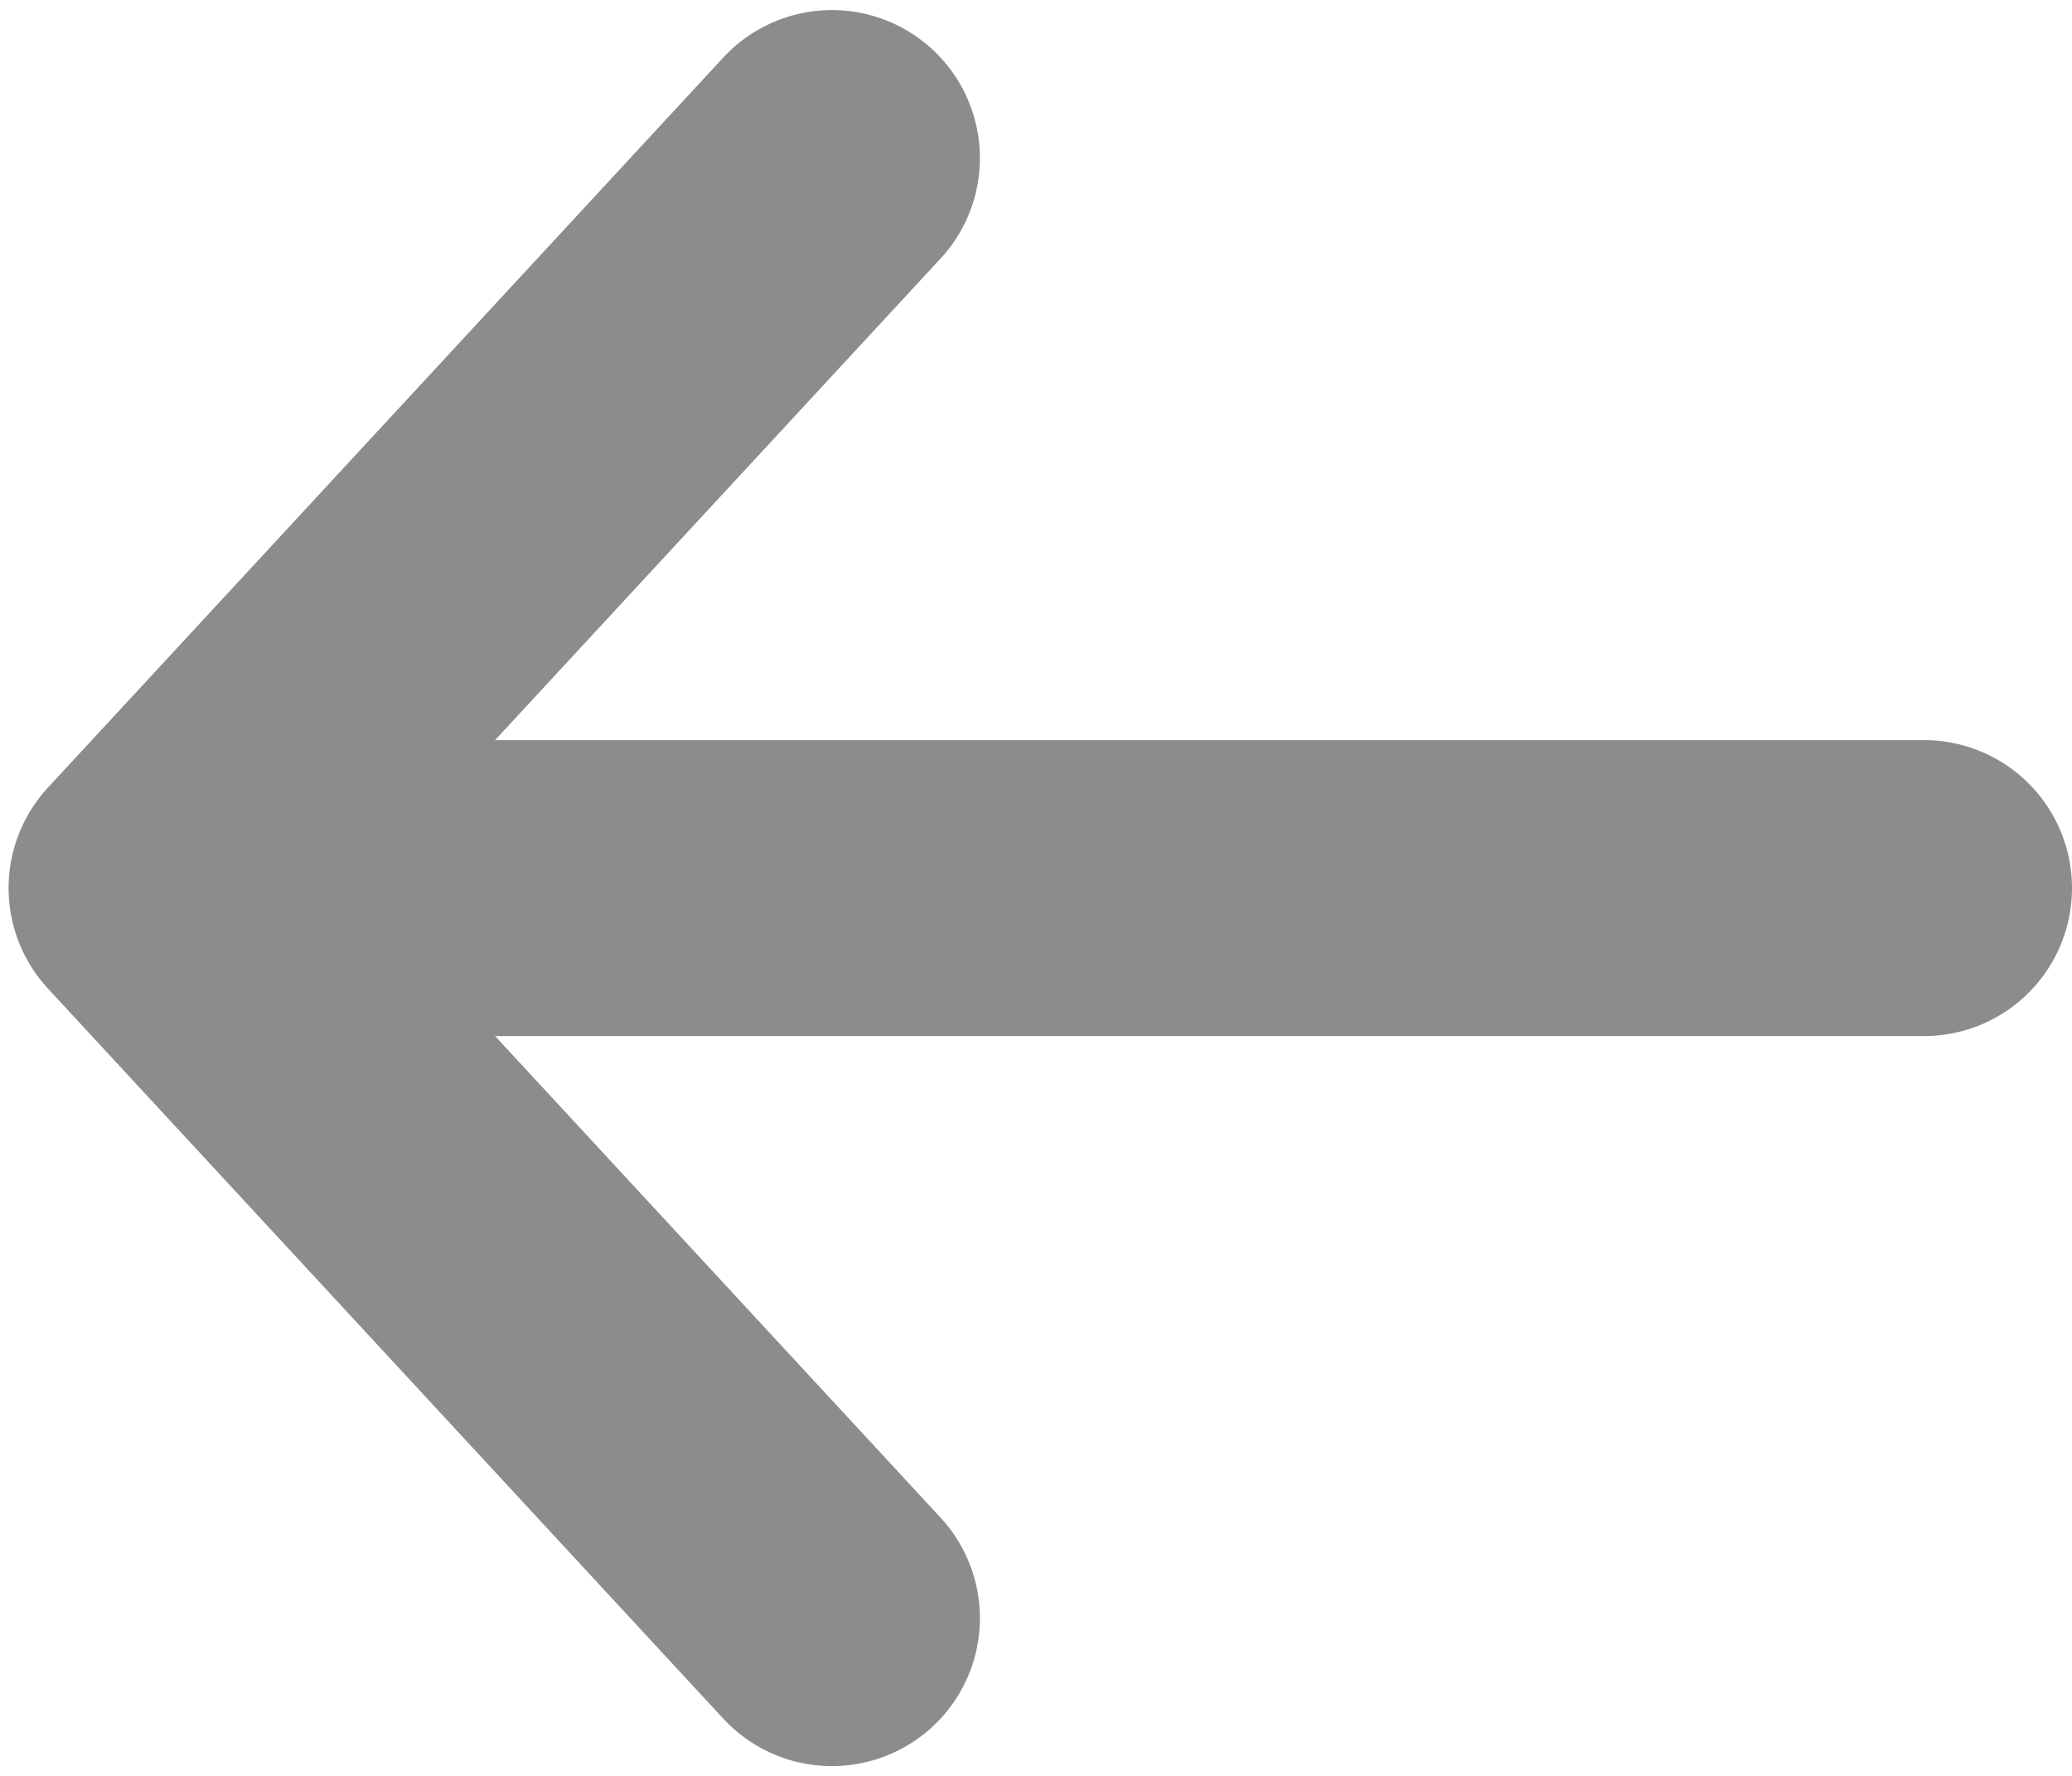<svg width="14" height="12" viewBox="0 0 14 12" fill="none" xmlns="http://www.w3.org/2000/svg">
<path d="M13 6.001L1.058 6.001M1.058 6.001L5.621 10.934M1.058 6.001L5.621 1.068" stroke="#8C8C8C" stroke-width="2" stroke-linecap="round" stroke-linejoin="round"/>
</svg>
